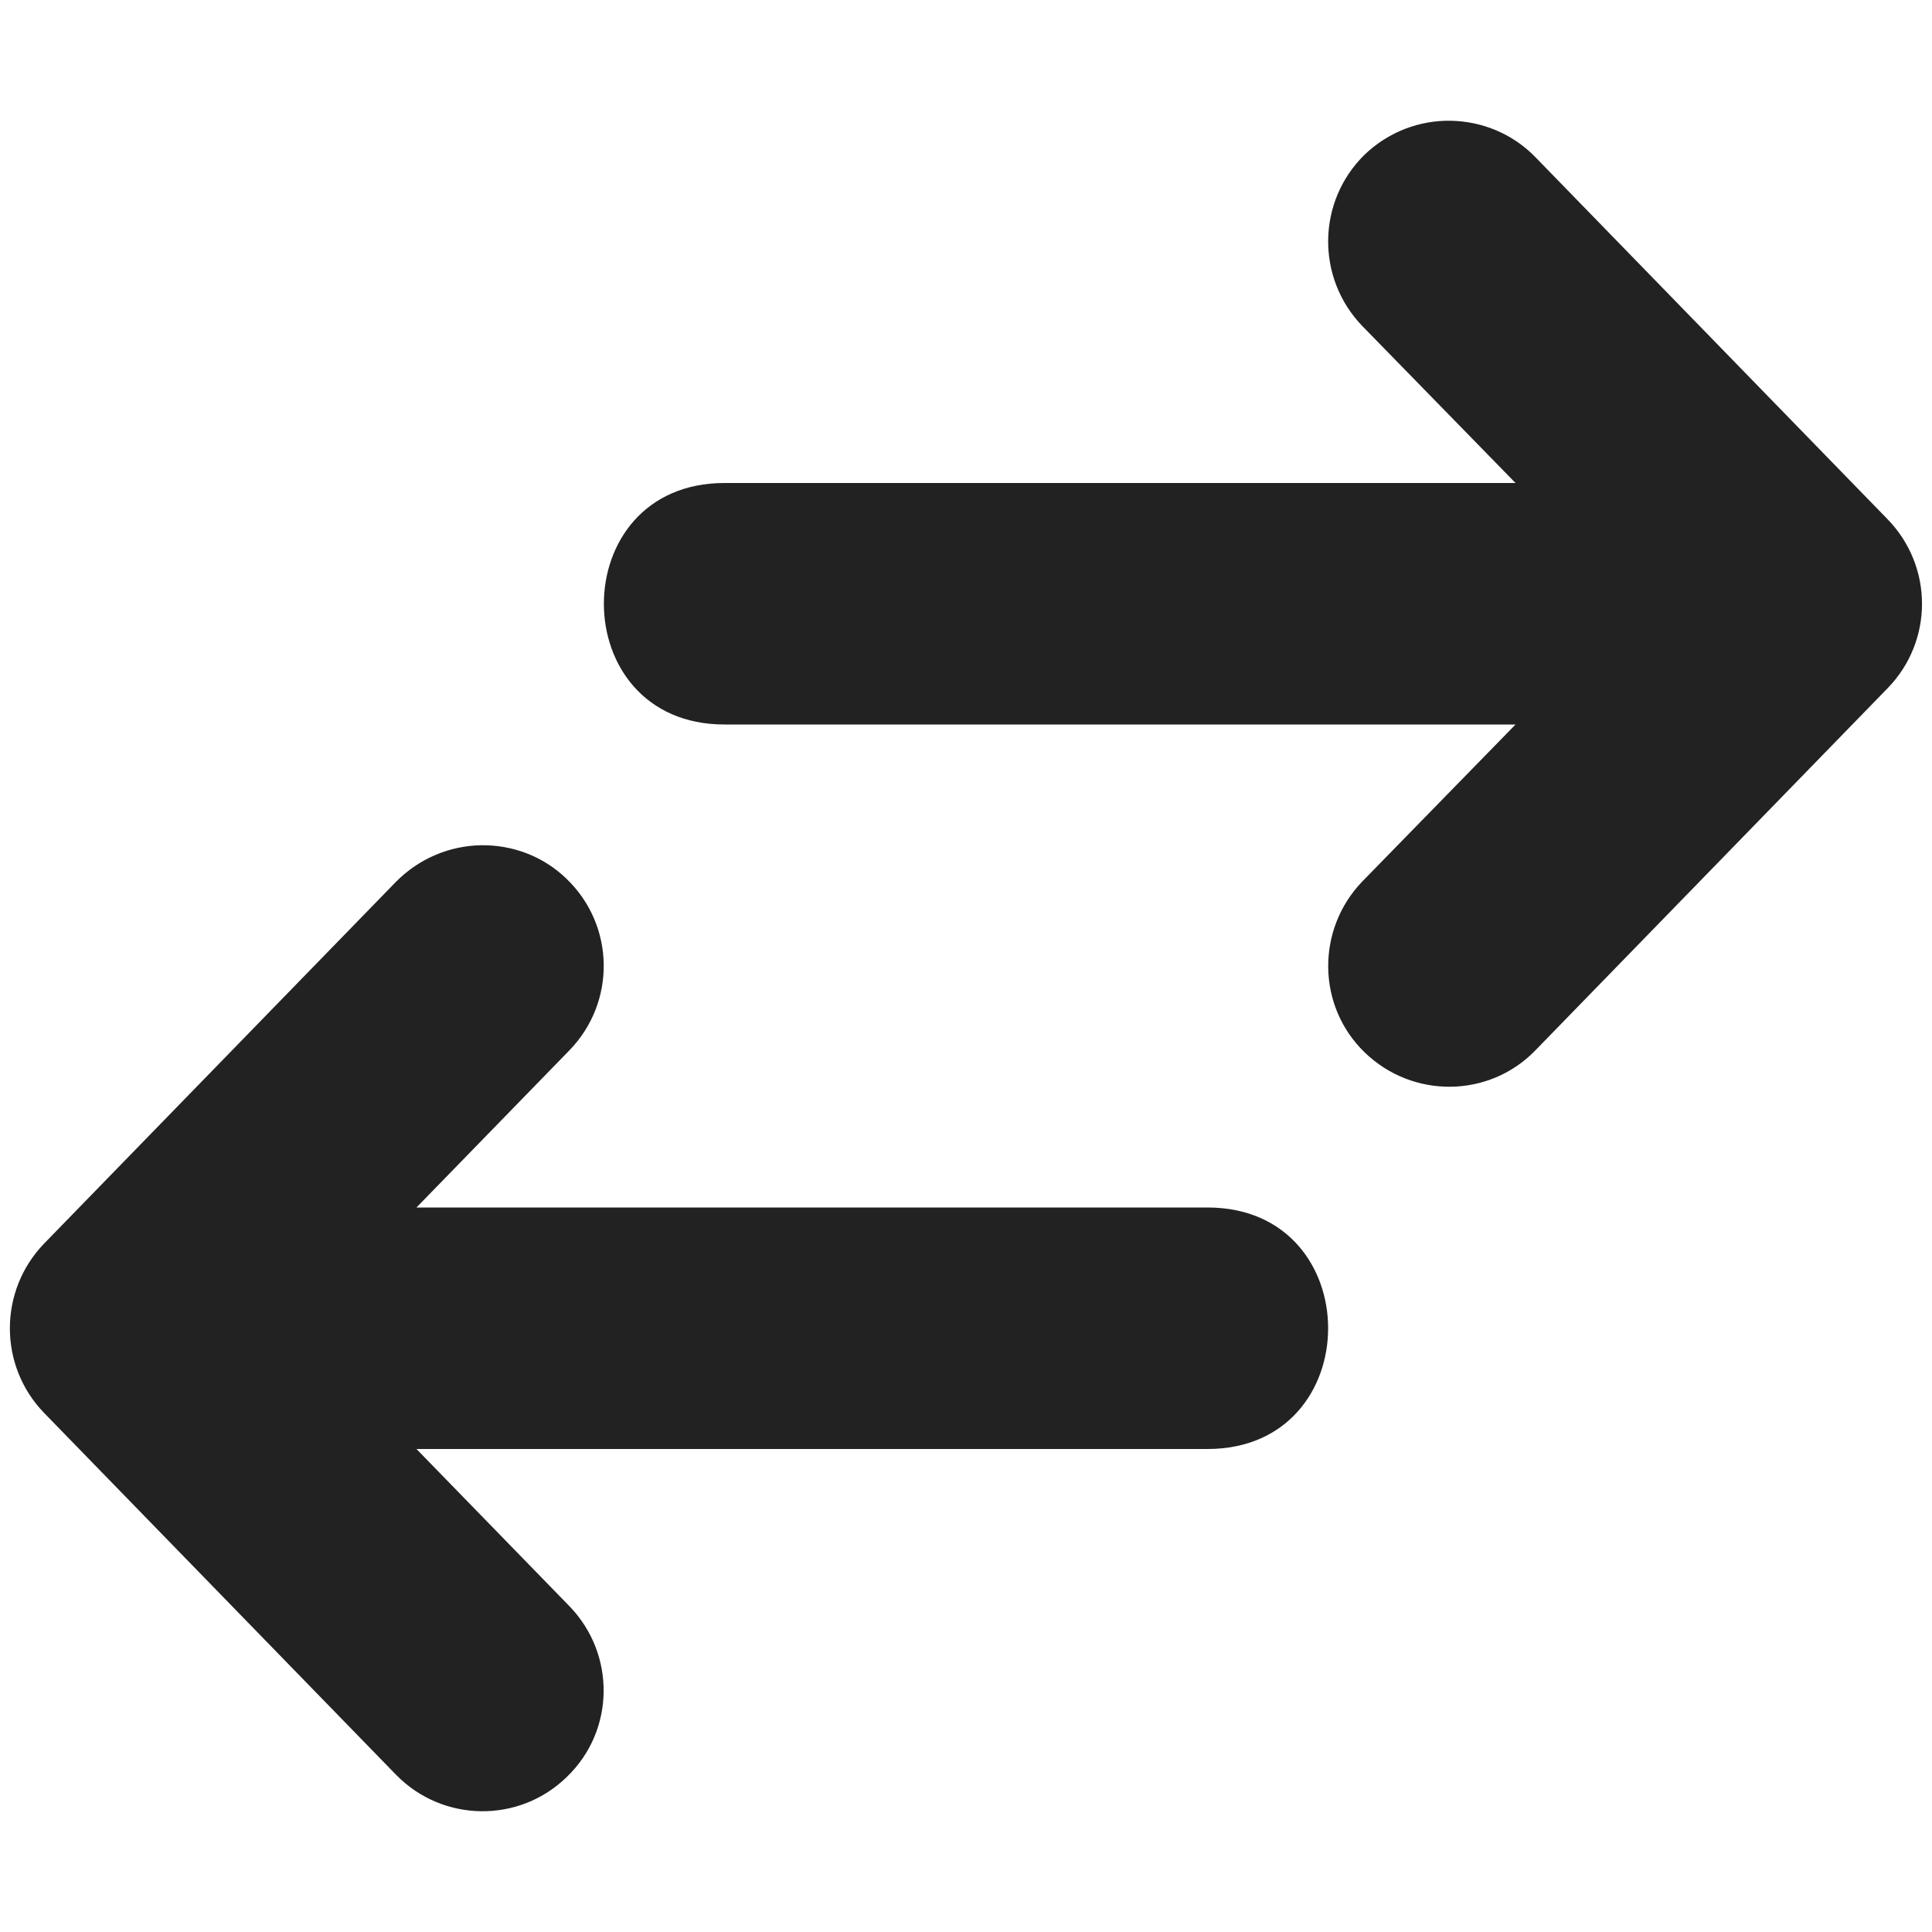 <?xml version="1.0" encoding="UTF-8"?>
<svg height="16px" viewBox="0 0 16 16" width="16px" xmlns="http://www.w3.org/2000/svg">
    <g fill="#222222" fill-rule="evenodd">
        <path d="m 12.012 1 c 0.258 0.004 0.512 0.105 0.703 0.301 l 2.918 3 c 0.379 0.391 0.379 1.008 0 1.398 l -2.918 3 c -0.383 0.395 -1.016 0.402 -1.414 0.016 c -0.395 -0.383 -0.402 -1.016 -0.02 -1.414 l 1.27 -1.301 h -6.551 c -1.332 0 -1.332 -2 0 -2 h 6.551 l -1.27 -1.301 c -0.383 -0.398 -0.375 -1.031 0.02 -1.418 c 0.199 -0.191 0.457 -0.285 0.711 -0.281 z m 0 0"/>
        <path d="m 3.984 7 c -0.254 0.004 -0.508 0.105 -0.703 0.301 l -2.918 3 c -0.375 0.391 -0.375 1.008 0 1.398 l 2.918 3 c 0.387 0.395 1.02 0.402 1.414 0.016 c 0.398 -0.383 0.406 -1.016 0.02 -1.414 l -1.266 -1.301 h 6.551 c 1.332 0 1.332 -2 0 -2 h -6.551 l 1.266 -1.301 c 0.387 -0.398 0.379 -1.031 -0.02 -1.418 c -0.195 -0.191 -0.453 -0.285 -0.711 -0.281 z m 0 0"/>
    </g>
</svg>
